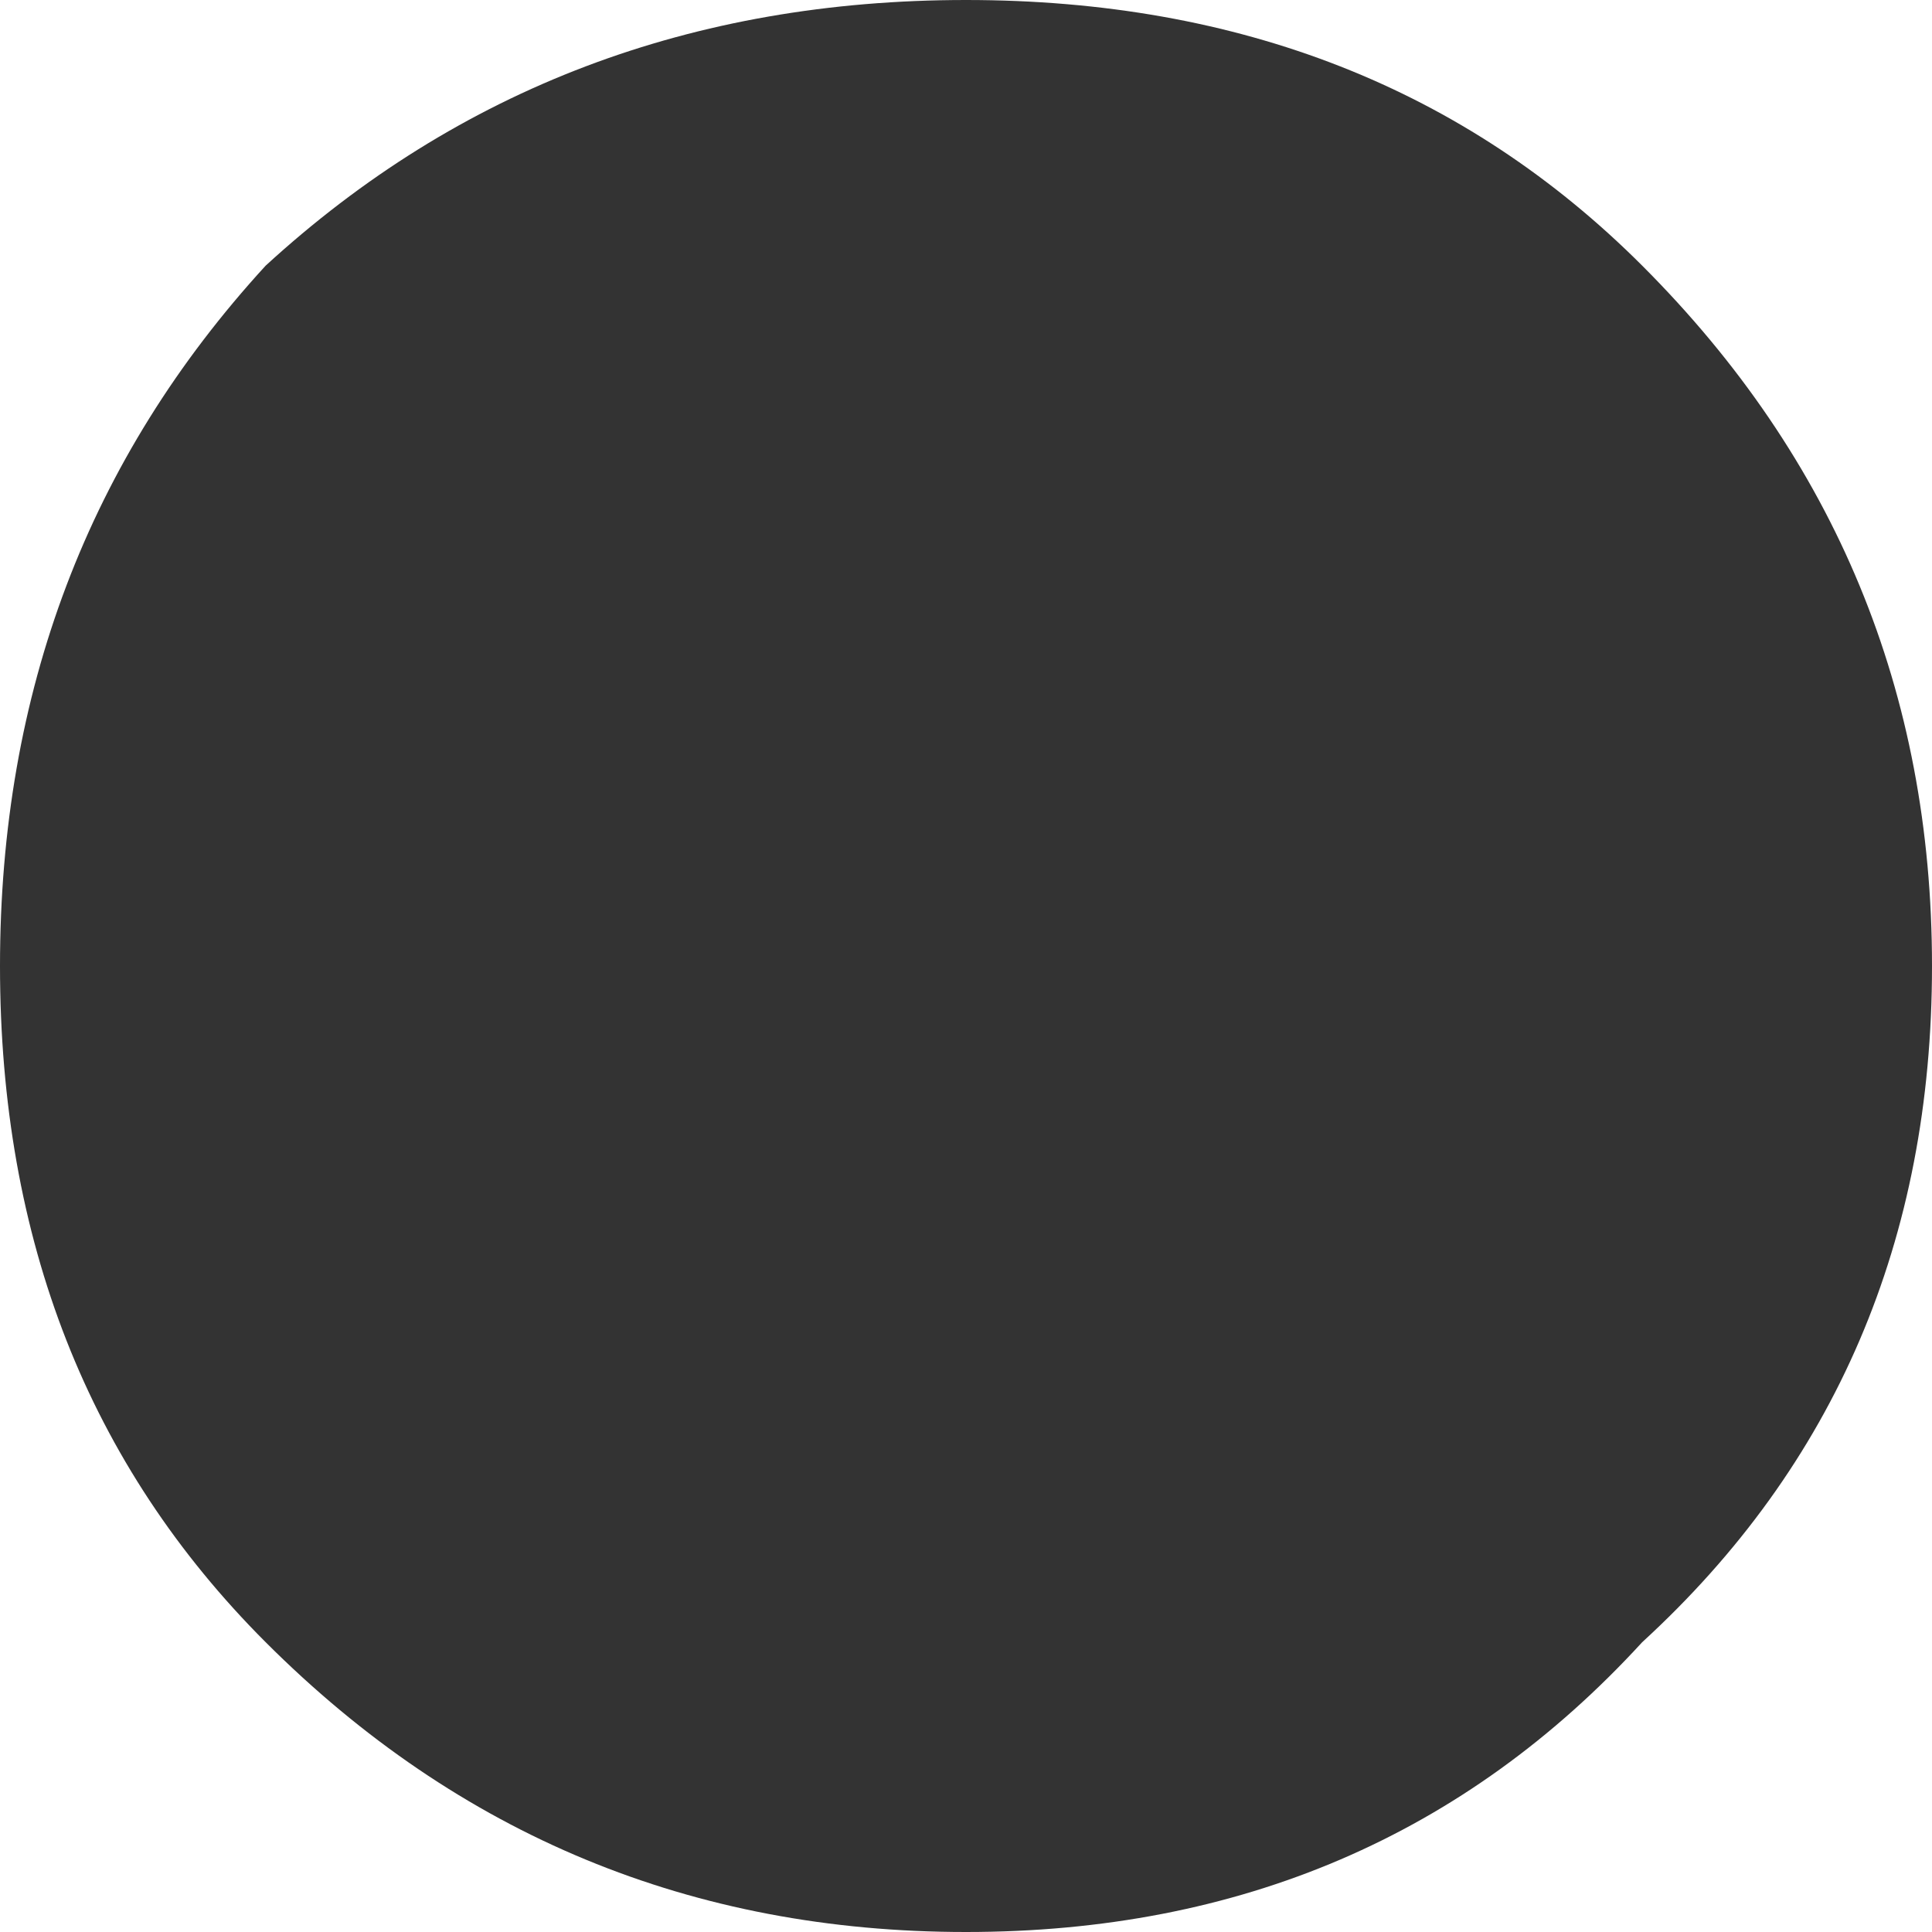 <?xml version="1.0" encoding="UTF-8" standalone="no"?>
<svg
   version="1.1"
   id="svg344"
   sodipodi:docname="dot-1.svg"
   width="4"
   height="4"
   inkscape:version="1.3.2 (091e20ef0f, 2023-11-25)"
   xmlns:inkscape="http://www.inkscape.org/namespaces/inkscape"
   xmlns:sodipodi="http://sodipodi.sourceforge.net/DTD/sodipodi-0.dtd"
   xmlns="http://www.w3.org/2000/svg"
   xmlns:svg="http://www.w3.org/2000/svg">
  <sodipodi:namedview
     id="namedview344"
     pagecolor="#ffffff"
     bordercolor="#000000"
     borderopacity="0.25"
     inkscape:showpageshadow="2"
     inkscape:pageopacity="0.0"
     inkscape:pagecheckerboard="0"
     inkscape:deskcolor="#d1d1d1"
     inkscape:zoom="2.7314855"
     inkscape:cx="11.349136"
     inkscape:cy="18.85421"
     inkscape:window-width="677"
     inkscape:window-height="704"
     inkscape:window-x="683"
     inkscape:window-y="0"
     inkscape:window-maximized="1"
     inkscape:current-layer="g344" />
  <defs
     id="defs1" />
  <g
     id="g344"
     transform="translate(-30,-30)">
    <path
       stroke="none"
       fill="#333333"
       d="m 34,32 q 0,0.85 -0.6,1.4 Q 32.85,34 32,34 31.15,34 30.55,33.4 30,32.85 30,32 30,31.15 30.55,30.55 31.15,30 32,30 q 0.85,0 1.4,0.55 0.6,0.6 0.6,1.45"
       id="path133"
       inkscape:label="dot" />
  </g>
</svg>
